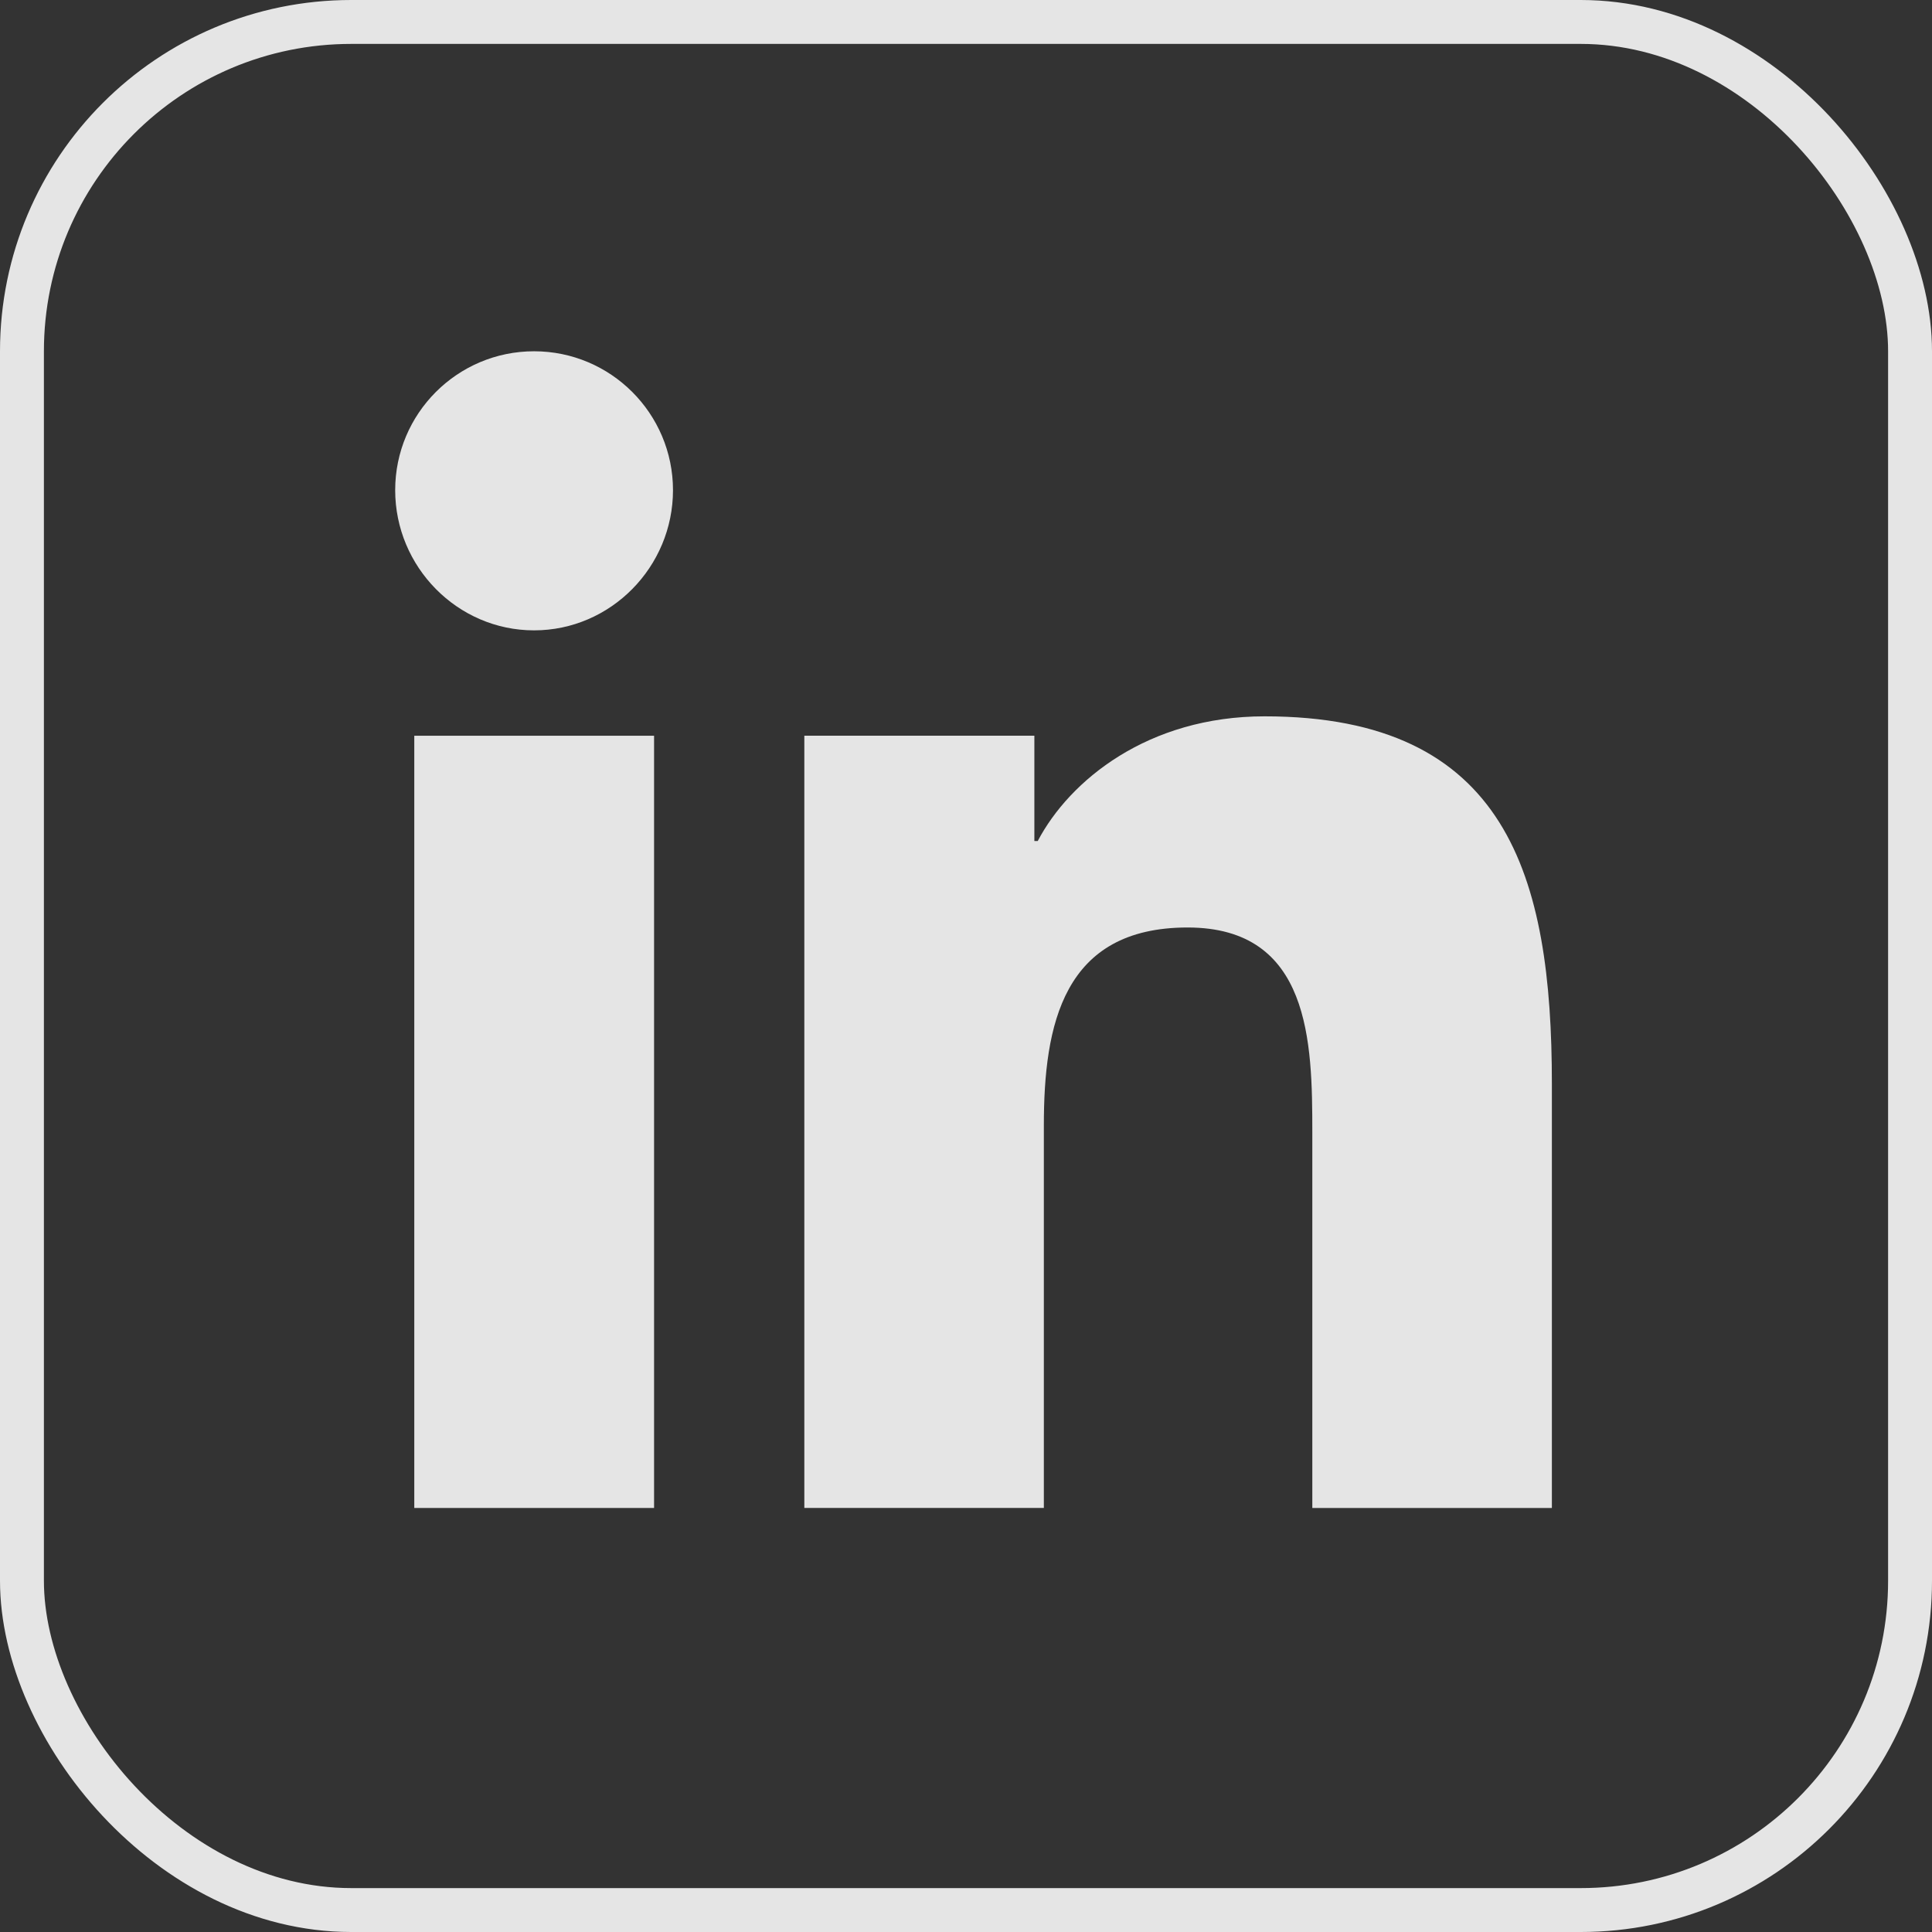 <svg width="44" height="44" viewBox="0 0 44 44" fill="none" xmlns="http://www.w3.org/2000/svg">
<rect x="0" y="0" width="44" height="44" fill="#333333" stroke="none"/>
<path d="M35.337 34.343V34.342H35.343V24.681C35.343 19.954 34.326 16.314 28.8 16.314C26.144 16.314 24.361 17.771 23.634 19.153H23.557V16.755H18.318V34.342H23.773V25.634C23.773 23.34 24.208 21.123 27.047 21.123C29.845 21.123 29.887 23.74 29.887 25.781V34.343H35.337Z" fill="white" fill-opacity="0.87"/>
<path d="M9.435 16.756H14.896V34.343H9.435V16.756Z" fill="white" fill-opacity="0.87"/>
<path d="M12.163 8C10.417 8 9 9.417 9 11.163C9 12.91 10.417 14.356 12.163 14.356C13.91 14.356 15.327 12.91 15.327 11.163C15.326 9.417 13.909 8 12.163 8V8Z" fill="white" fill-opacity="0.87"/>
<rect x="0.5" y="0.5" width="43" height="43" rx="7.5" stroke="white" stroke-opacity="0.87"/>
</svg>
